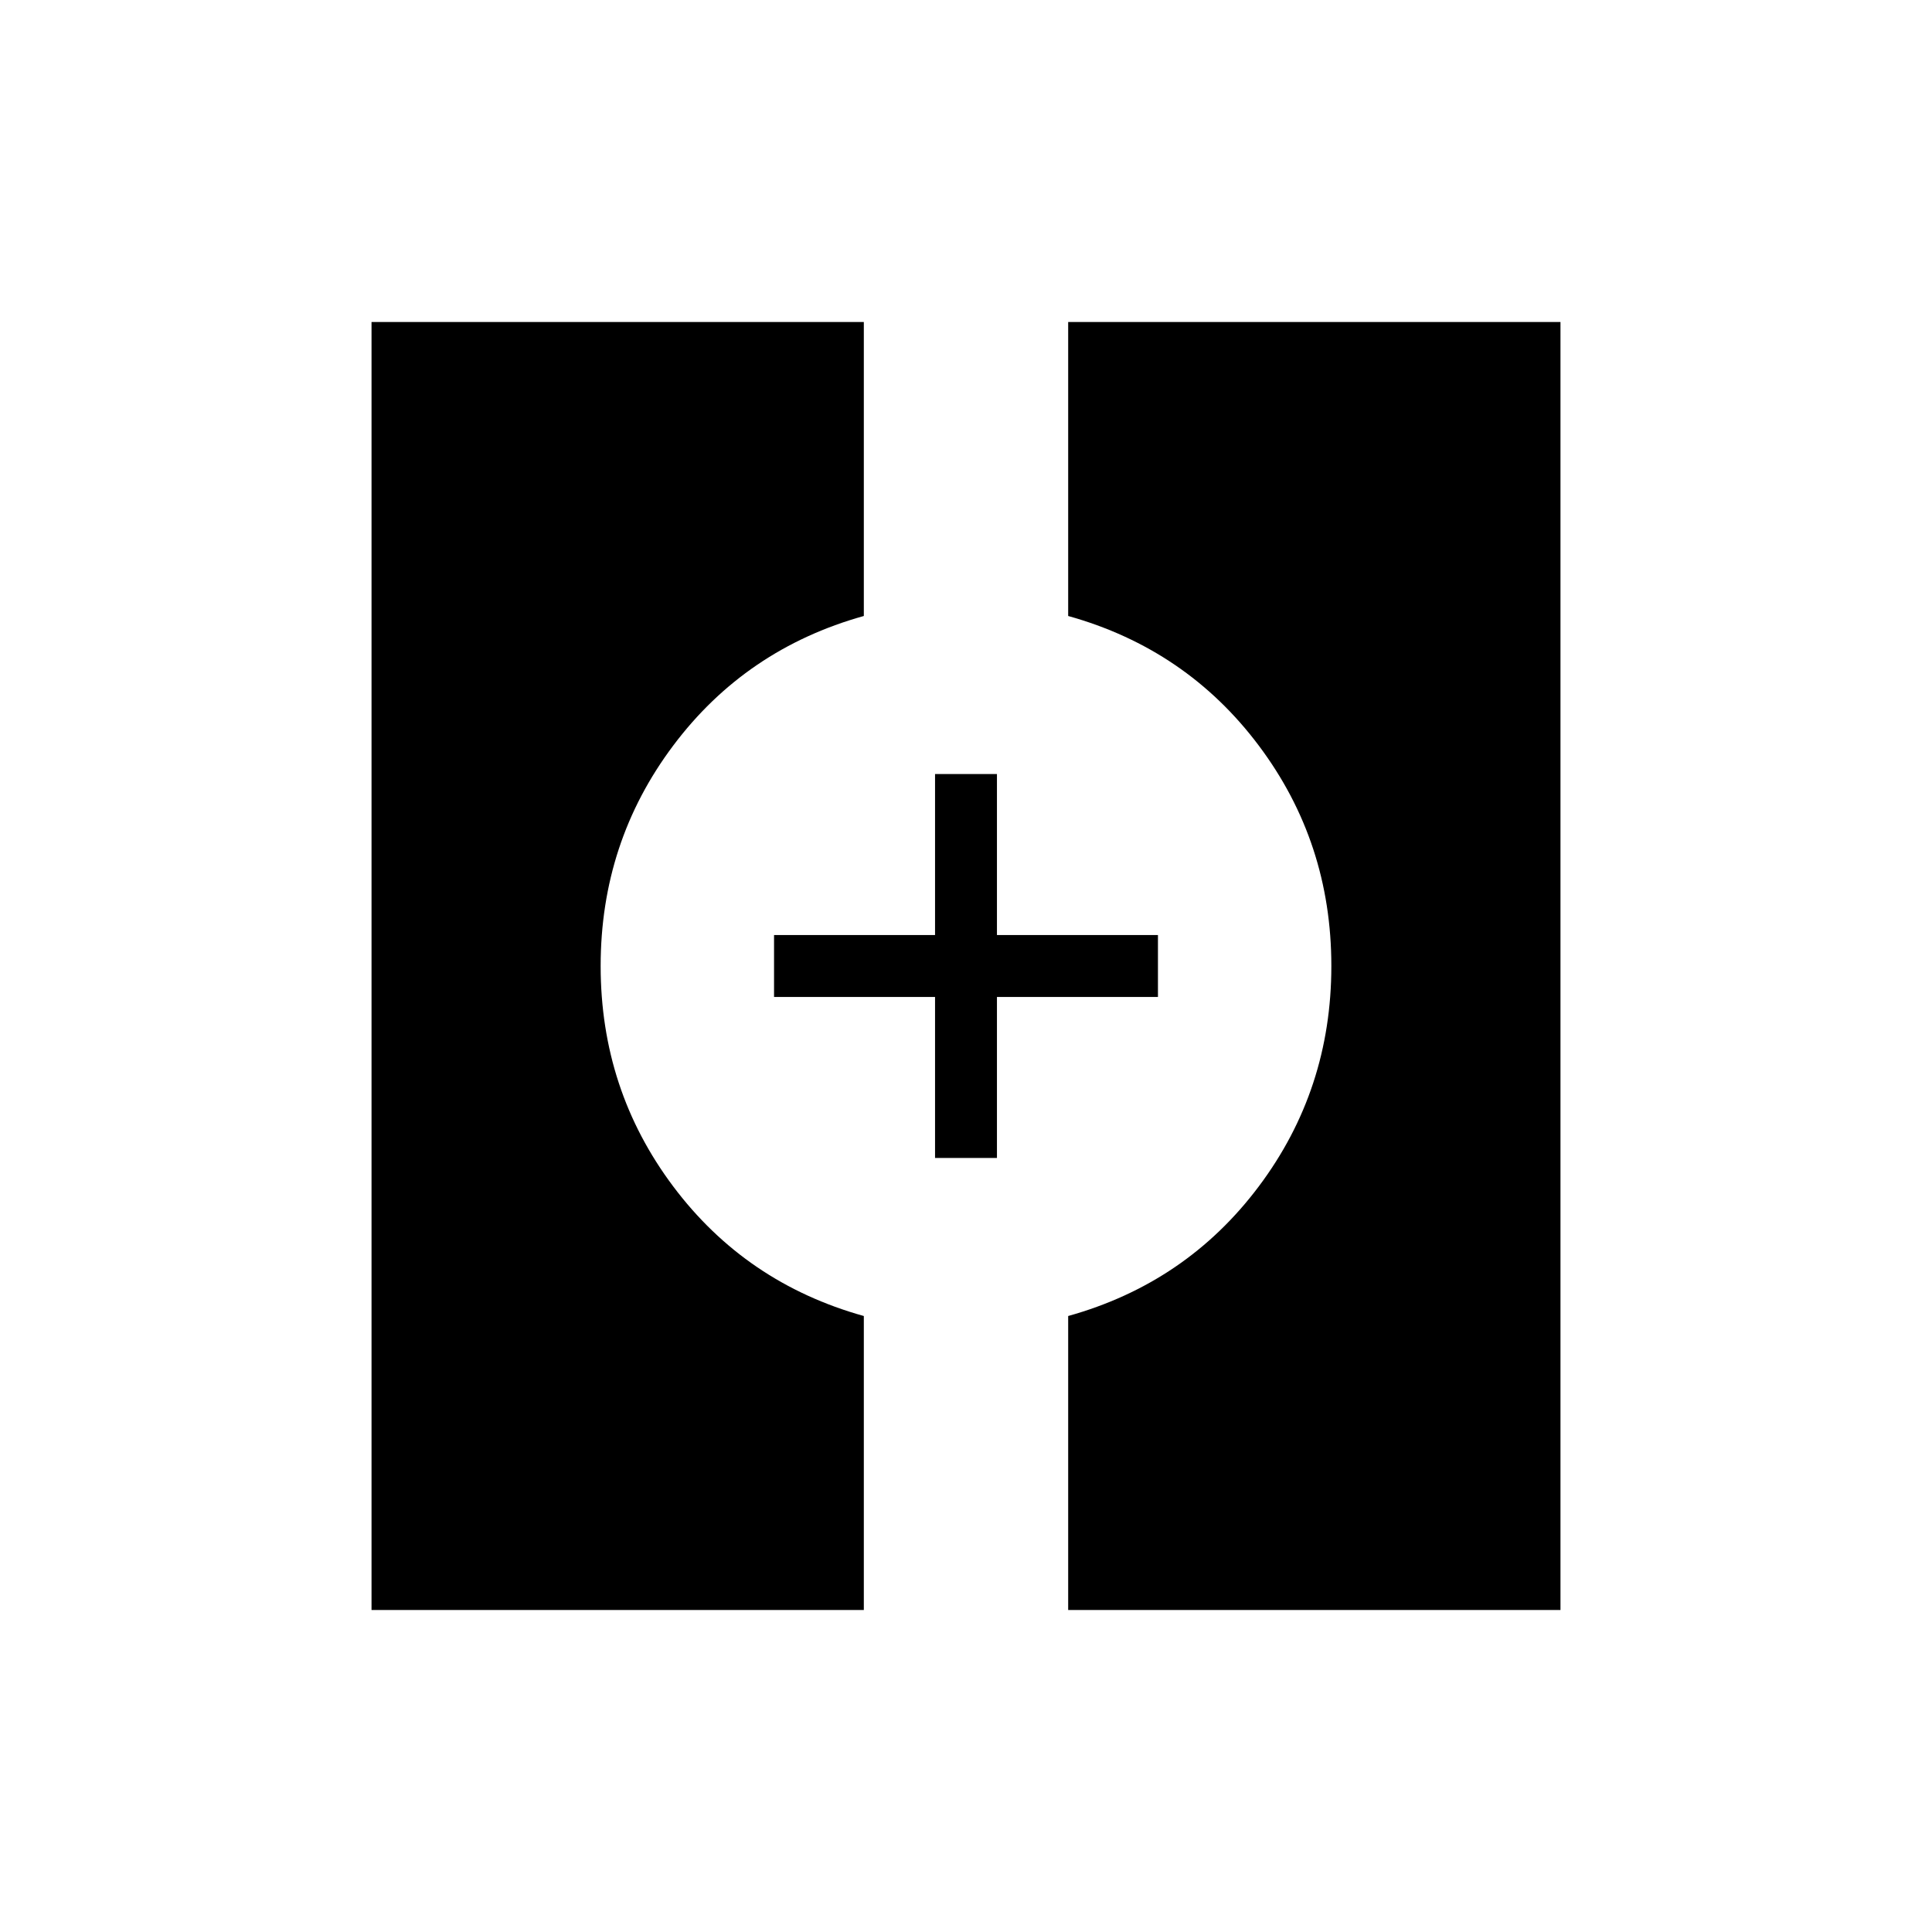 <svg xmlns="http://www.w3.org/2000/svg" width="48" height="48" viewBox="0 -960 960 960"><path d="M184.61-160v-640h244.62v146.08q-58.69 16.38-94.73 64.42-36.04 48.04-36.04 109.5t36.04 109.5q36.04 48.04 94.73 64.42V-160H184.61Zm346.16 0v-146.08q58.69-16.38 94.73-64.42 36.04-48.04 36.04-109.5T625.5-589.5q-36.04-48.04-94.73-64.42V-800h244.62v640H530.77Zm-66.15-224.62v-80h-80v-30.76h80v-80h30.76v80h80v30.76h-80v80h-30.76Z"/></svg>